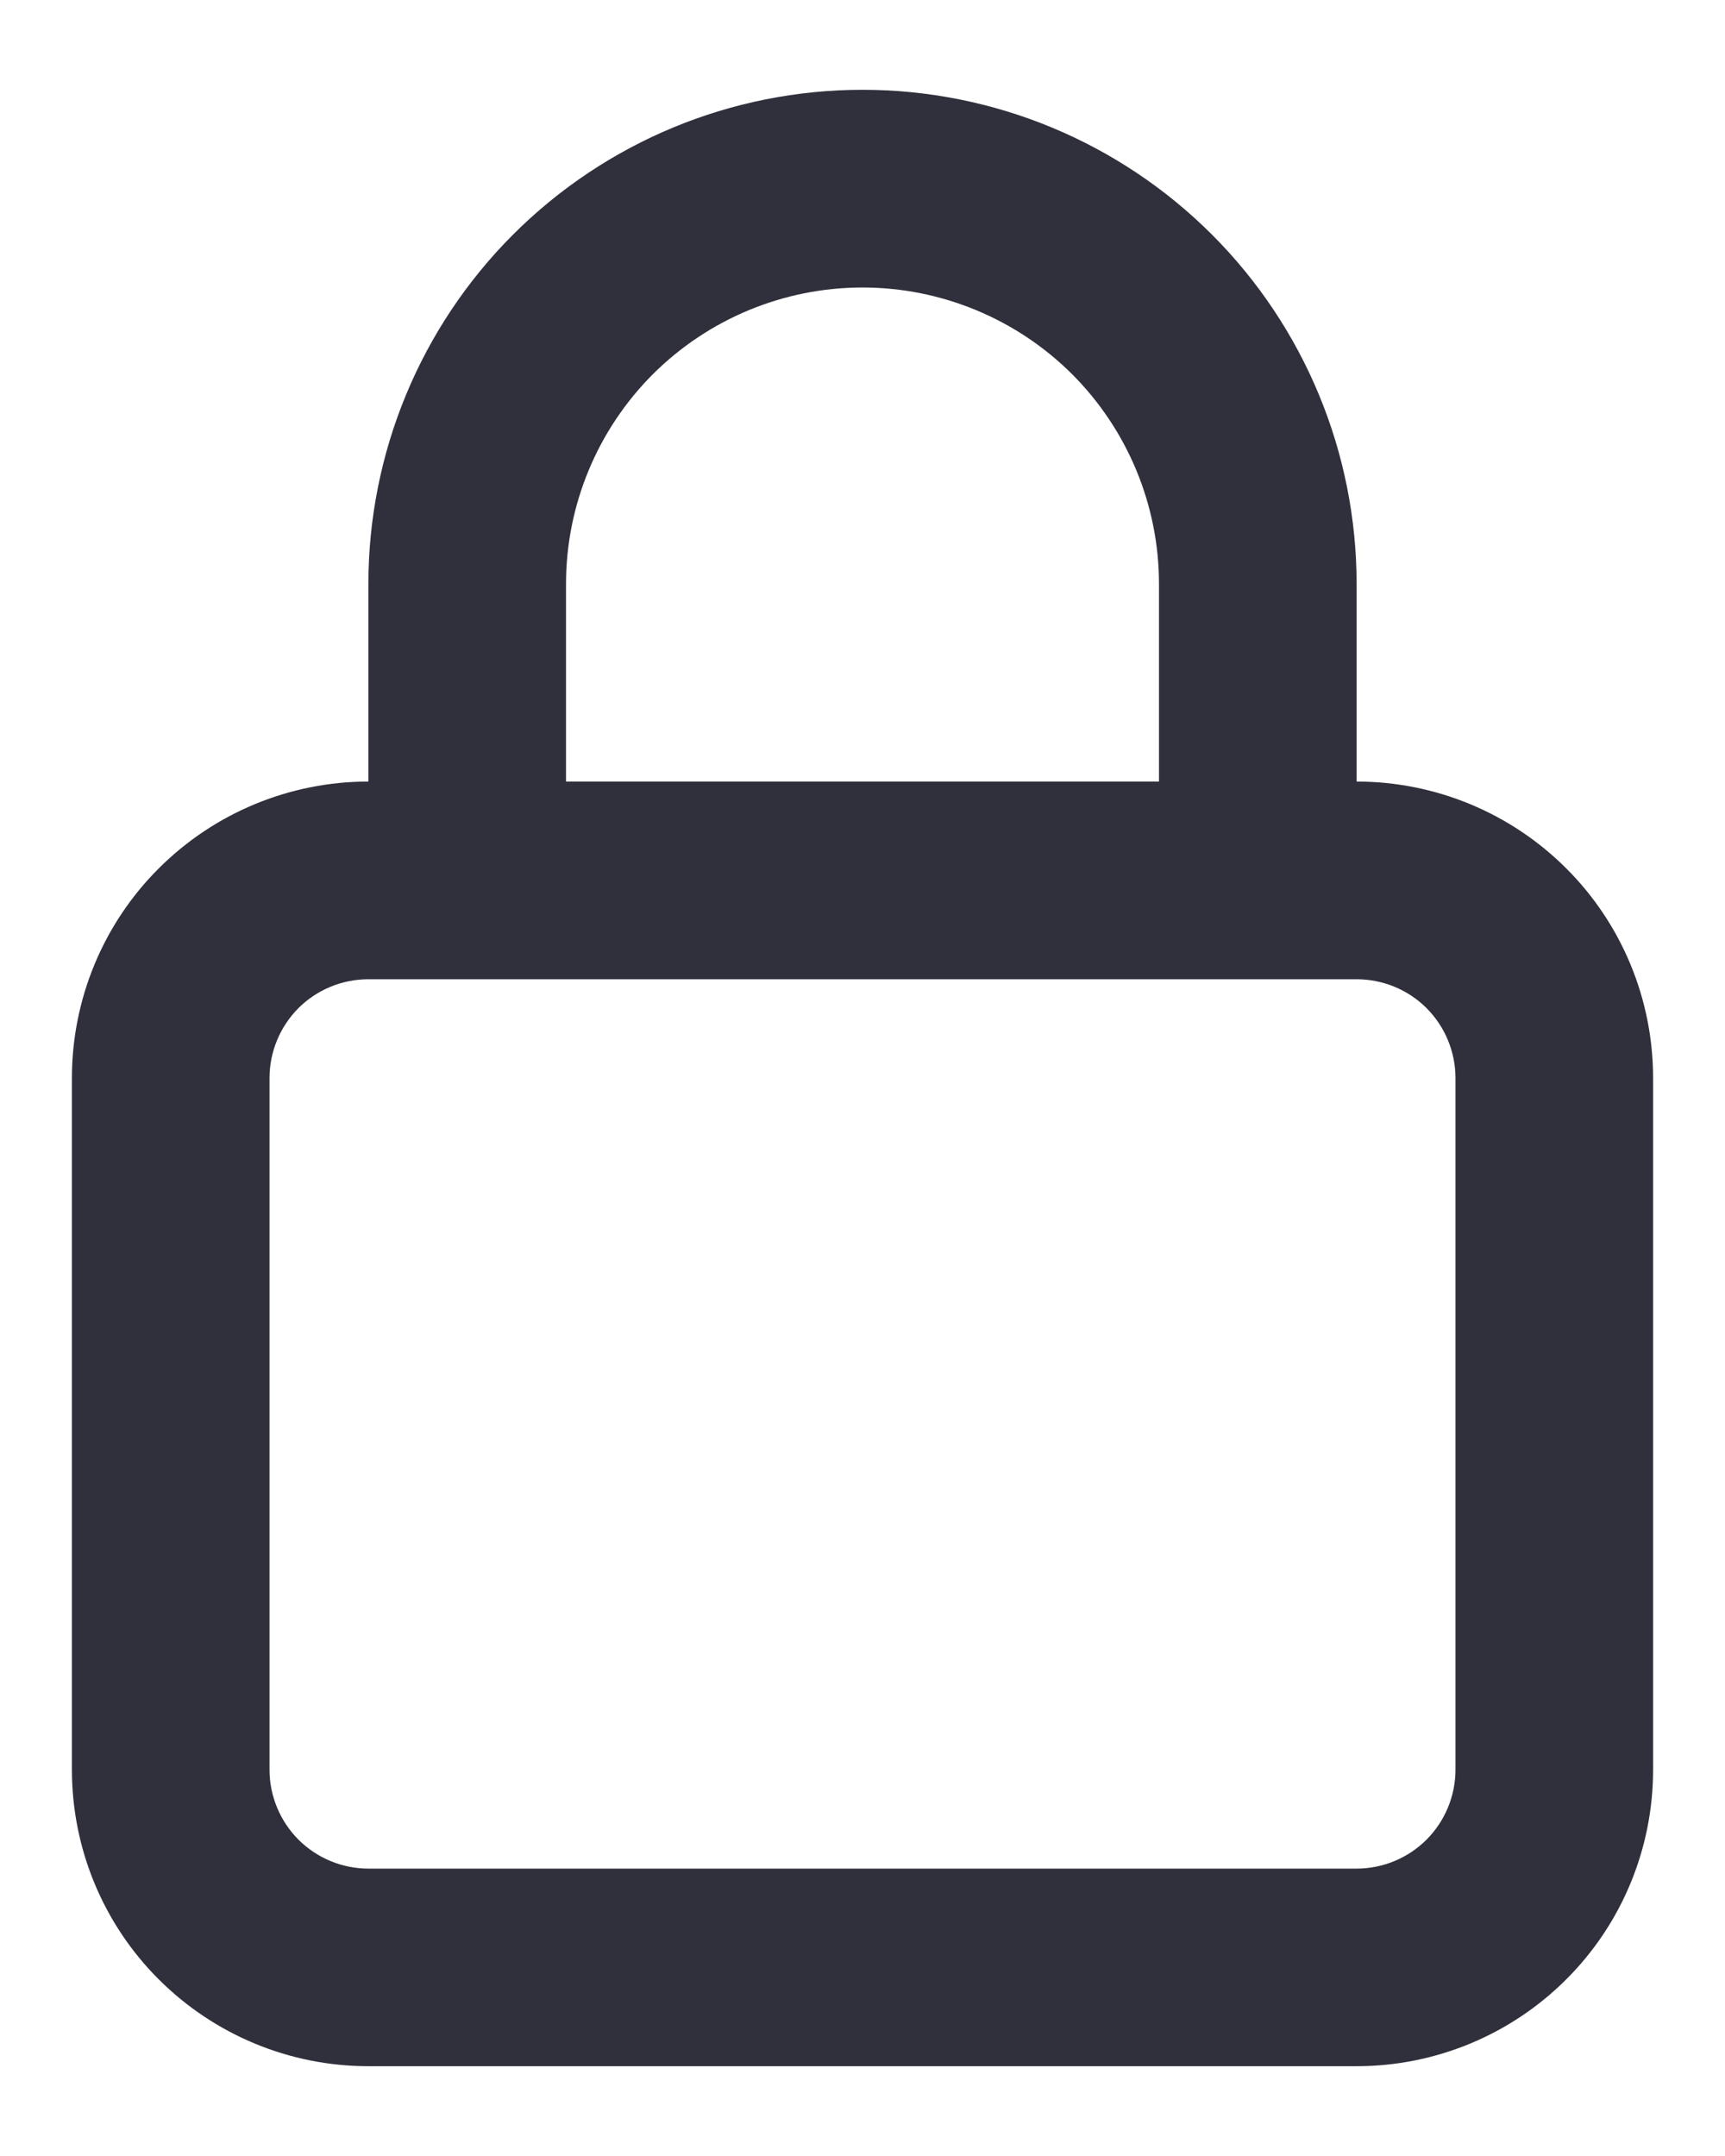 <svg width="16" height="20" viewBox="0 0 16 20" fill="none" xmlns="http://www.w3.org/2000/svg">
<path d="M12.583 7.25V5.417C12.583 4.201 12.1 3.035 11.241 2.176C10.381 1.316 9.216 0.833 8 0.833C6.784 0.833 5.619 1.316 4.759 2.176C3.9 3.035 3.417 4.201 3.417 5.417V7.25C2.687 7.25 1.988 7.54 1.472 8.056C0.956 8.571 0.667 9.271 0.667 10V16.417C0.667 17.146 0.956 17.846 1.472 18.361C1.988 18.877 2.687 19.167 3.417 19.167H12.583C13.313 19.167 14.012 18.877 14.528 18.361C15.044 17.846 15.333 17.146 15.333 16.417V10C15.333 9.271 15.044 8.571 14.528 8.056C14.012 7.54 13.313 7.25 12.583 7.25ZM5.25 5.417C5.25 4.687 5.54 3.988 6.055 3.472C6.571 2.957 7.271 2.667 8 2.667C8.729 2.667 9.429 2.957 9.945 3.472C10.46 3.988 10.75 4.687 10.75 5.417V7.25H5.25V5.417ZM13.5 16.417C13.5 16.66 13.403 16.893 13.232 17.065C13.06 17.237 12.826 17.334 12.583 17.334H3.417C3.174 17.334 2.94 17.237 2.768 17.065C2.597 16.893 2.5 16.66 2.5 16.417V10C2.5 9.757 2.597 9.524 2.768 9.352C2.94 9.18 3.174 9.084 3.417 9.084H12.583C12.826 9.084 13.06 9.18 13.232 9.352C13.403 9.524 13.5 9.757 13.5 10V16.417Z" fill="#30303C"/>
</svg>
